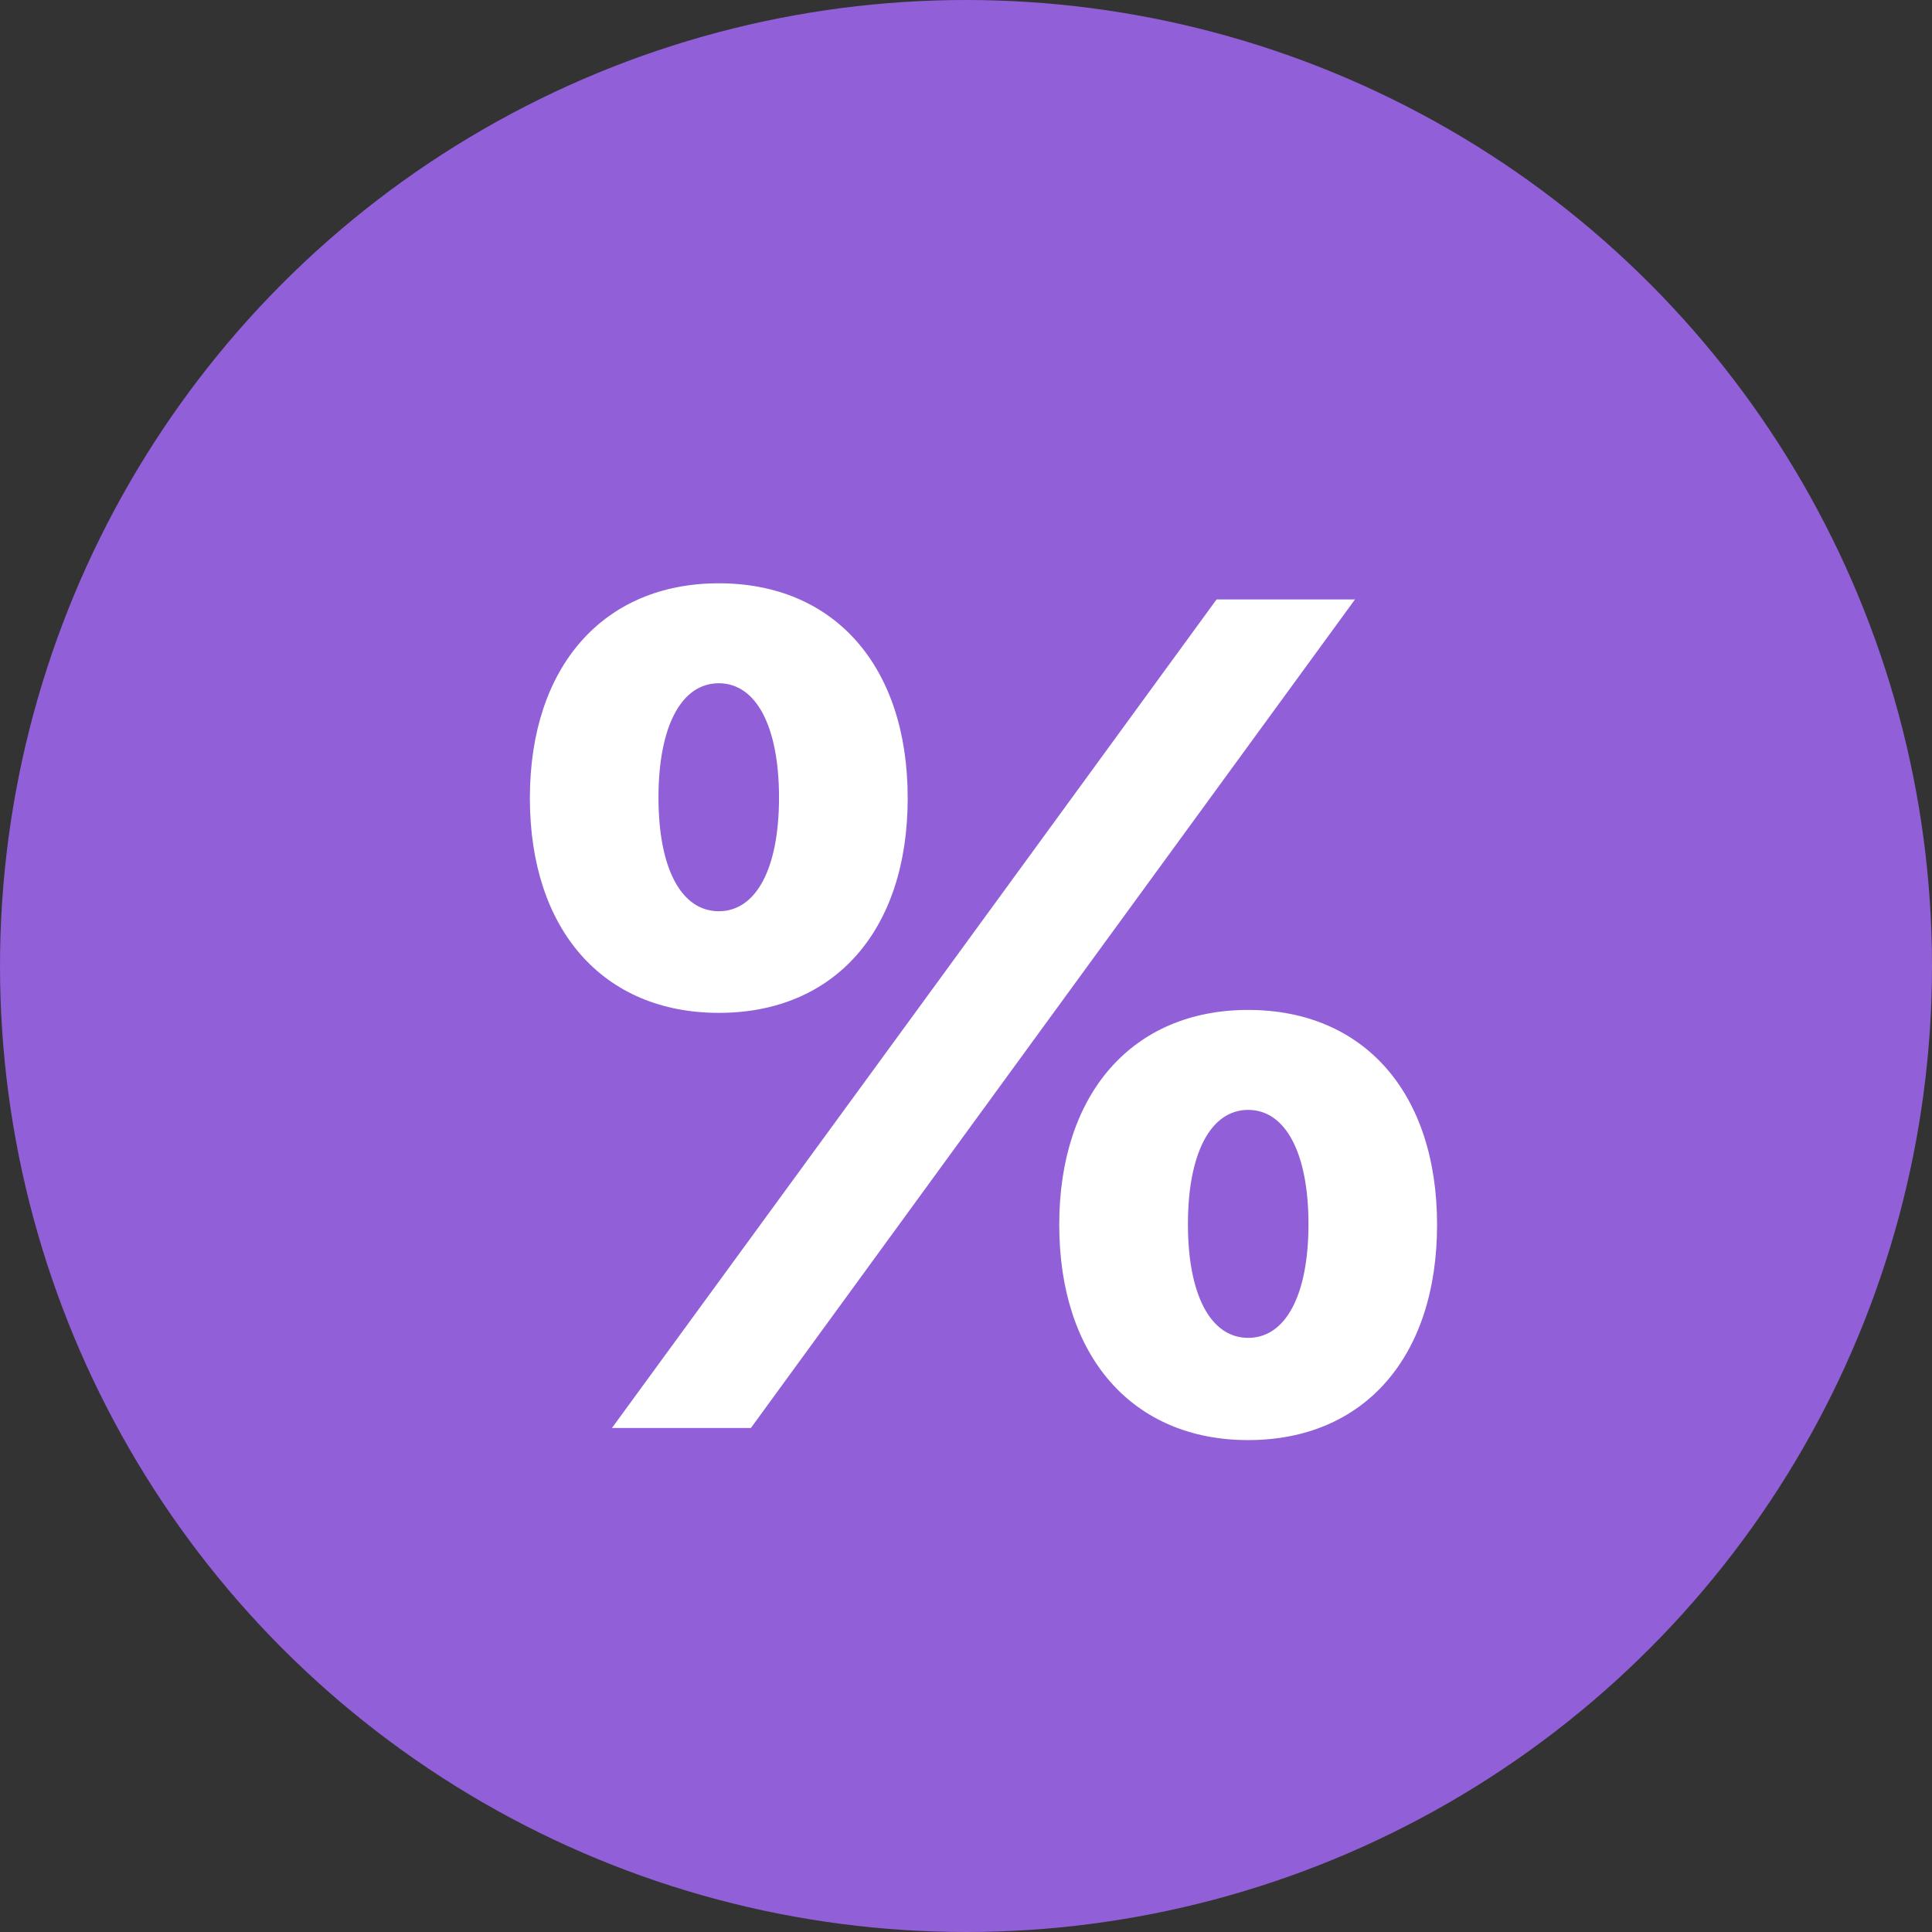 <svg width="23" height="23" viewBox="0 0 23 23" fill="none" xmlns="http://www.w3.org/2000/svg">
<rect x="0" y="0" width="23" height="23" fill="#333333" stroke="none"/>
<circle cx="11.5" cy="11.5" r="11.5" fill="#915FD7"/>
<path d="M10.806 9.501C10.806 11.073 9.938 12.058 8.557 12.058C7.183 12.058 6.308 11.073 6.308 9.501C6.308 7.936 7.183 6.944 8.557 6.944C9.938 6.944 10.806 7.936 10.806 9.501ZM8.557 10.848C9.001 10.848 9.274 10.342 9.274 9.494C9.274 8.646 9.001 8.134 8.557 8.134C8.112 8.134 7.839 8.646 7.839 9.494C7.839 10.342 8.112 10.848 8.557 10.848ZM8.939 17H7.285L11.113 11.757L14.483 7.136H16.131L12.412 12.235L8.939 17ZM17.108 14.58C17.108 16.152 16.24 17.144 14.859 17.144C13.485 17.144 12.61 16.152 12.61 14.58C12.61 13.015 13.485 12.023 14.859 12.023C16.24 12.023 17.108 13.015 17.108 14.58ZM14.859 15.927C15.304 15.927 15.577 15.421 15.577 14.573C15.577 13.726 15.304 13.213 14.859 13.213C14.415 13.213 14.142 13.726 14.142 14.573C14.142 15.421 14.415 15.927 14.859 15.927Z" fill="white"/>
</svg>
